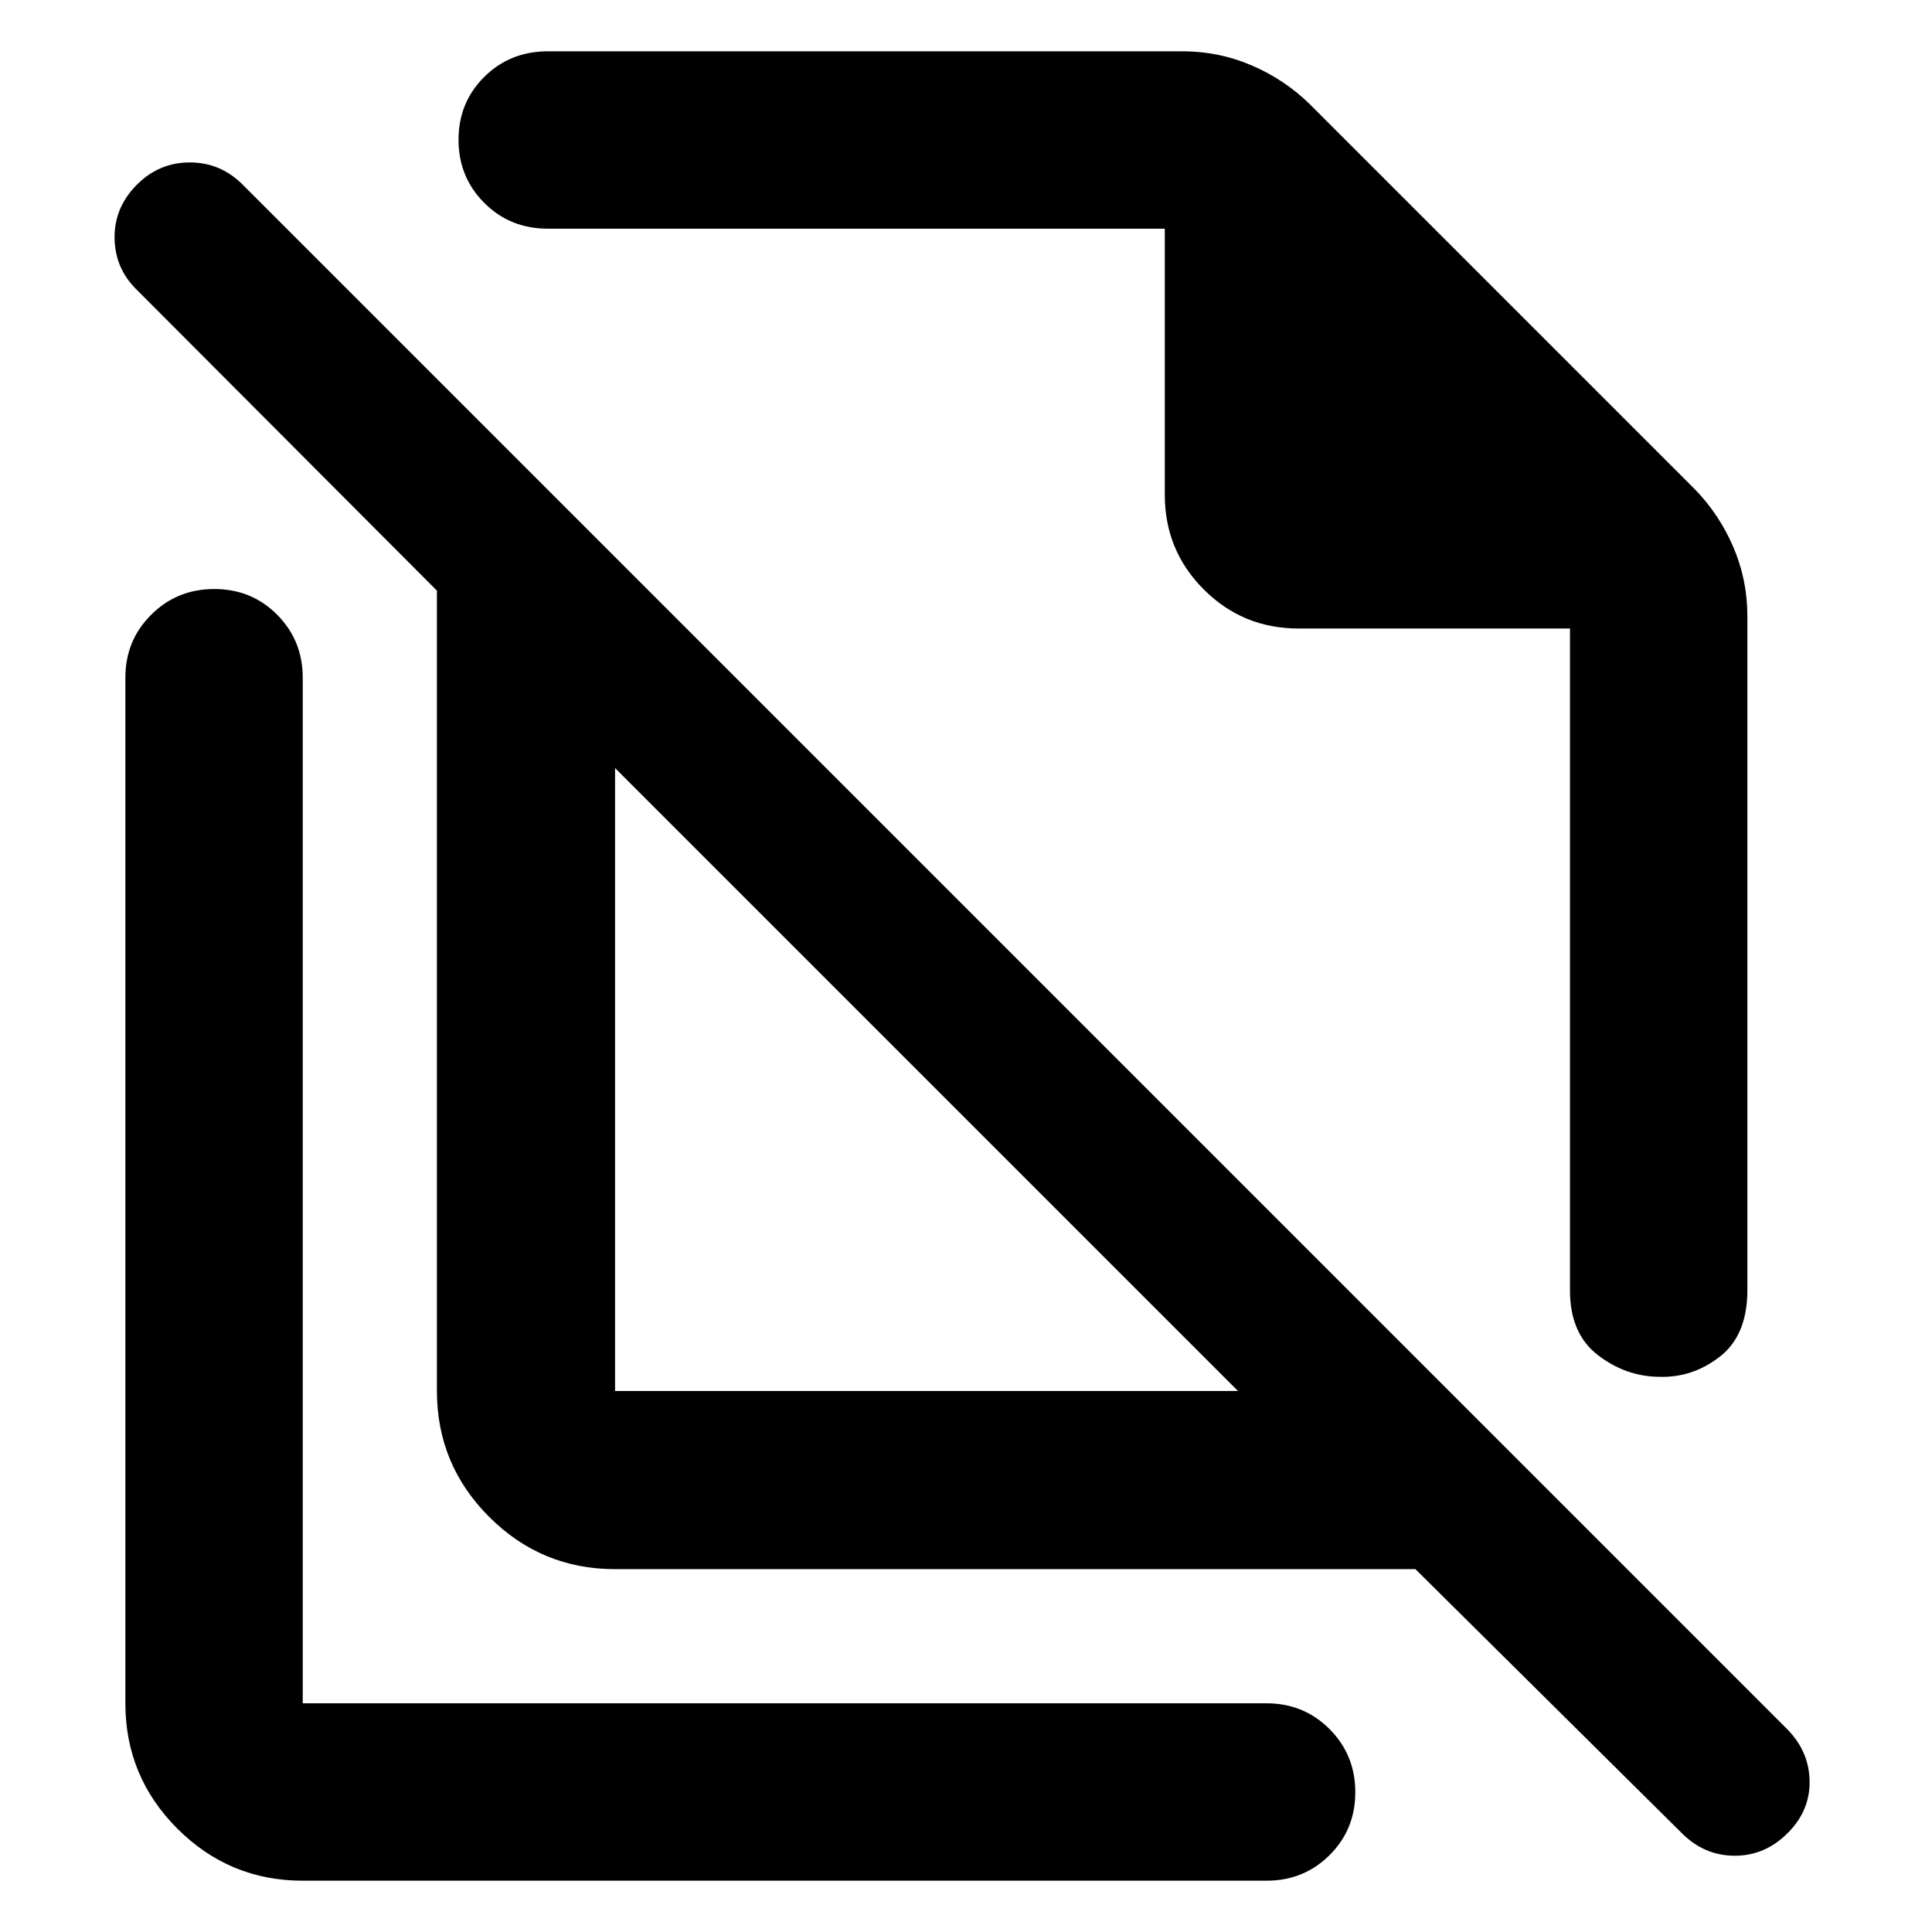 <svg xmlns="http://www.w3.org/2000/svg" height="40" viewBox="0 -960 960 960" width="40"><path d="m650.62-908.44 191.57 191.57q12.2 12.58 19.14 28.82 6.93 16.23 6.93 34.15v334.96q0 22.38-13.63 33.01-13.63 10.63-30.32 10.06-16.6-.19-30.4-10.85-13.79-10.66-13.79-31.99V-647.7H645.18q-27.62 0-47.01-19.38-19.39-19.39-19.39-47.01v-132.27H272.29q-18.88 0-31.66-12.82-12.79-12.82-12.79-31.37t12.79-31.25q12.78-12.71 31.66-12.71h315.36q17.92 0 34.16 6.94 16.23 6.93 28.81 19.13Zm-345 639.61h309.54L305.62-578.36v309.53Zm397.69 88.53H305.62q-36.59 0-62.56-25.97-25.96-25.96-25.96-62.56v-397.68l-149-149.37q-10.98-10.61-11.17-25.84-.19-15.22 11.17-26.59 10.99-10.98 26.21-10.98 15.23 0 26.21 10.98l767.86 767.86q10.61 10.99 10.8 25.6.18 14.6-10.8 25.59-11.22 11.36-26.4 11.36-15.18 0-26.39-11.31L703.31-180.3ZM542.87-573.87ZM460.2-423.41ZM150.43-25.49q-36.43 0-62.29-25.86-25.85-25.85-25.85-62.29v-509.61q0-18.5 12.82-31.28 12.82-12.79 31.37-12.79t31.25 12.79q12.7 12.78 12.7 31.28v509.61h478.93q18.5 0 31.29 12.82t12.79 31.37q0 18.55-12.79 31.25-12.79 12.71-31.29 12.71H150.43Z"/></svg>
